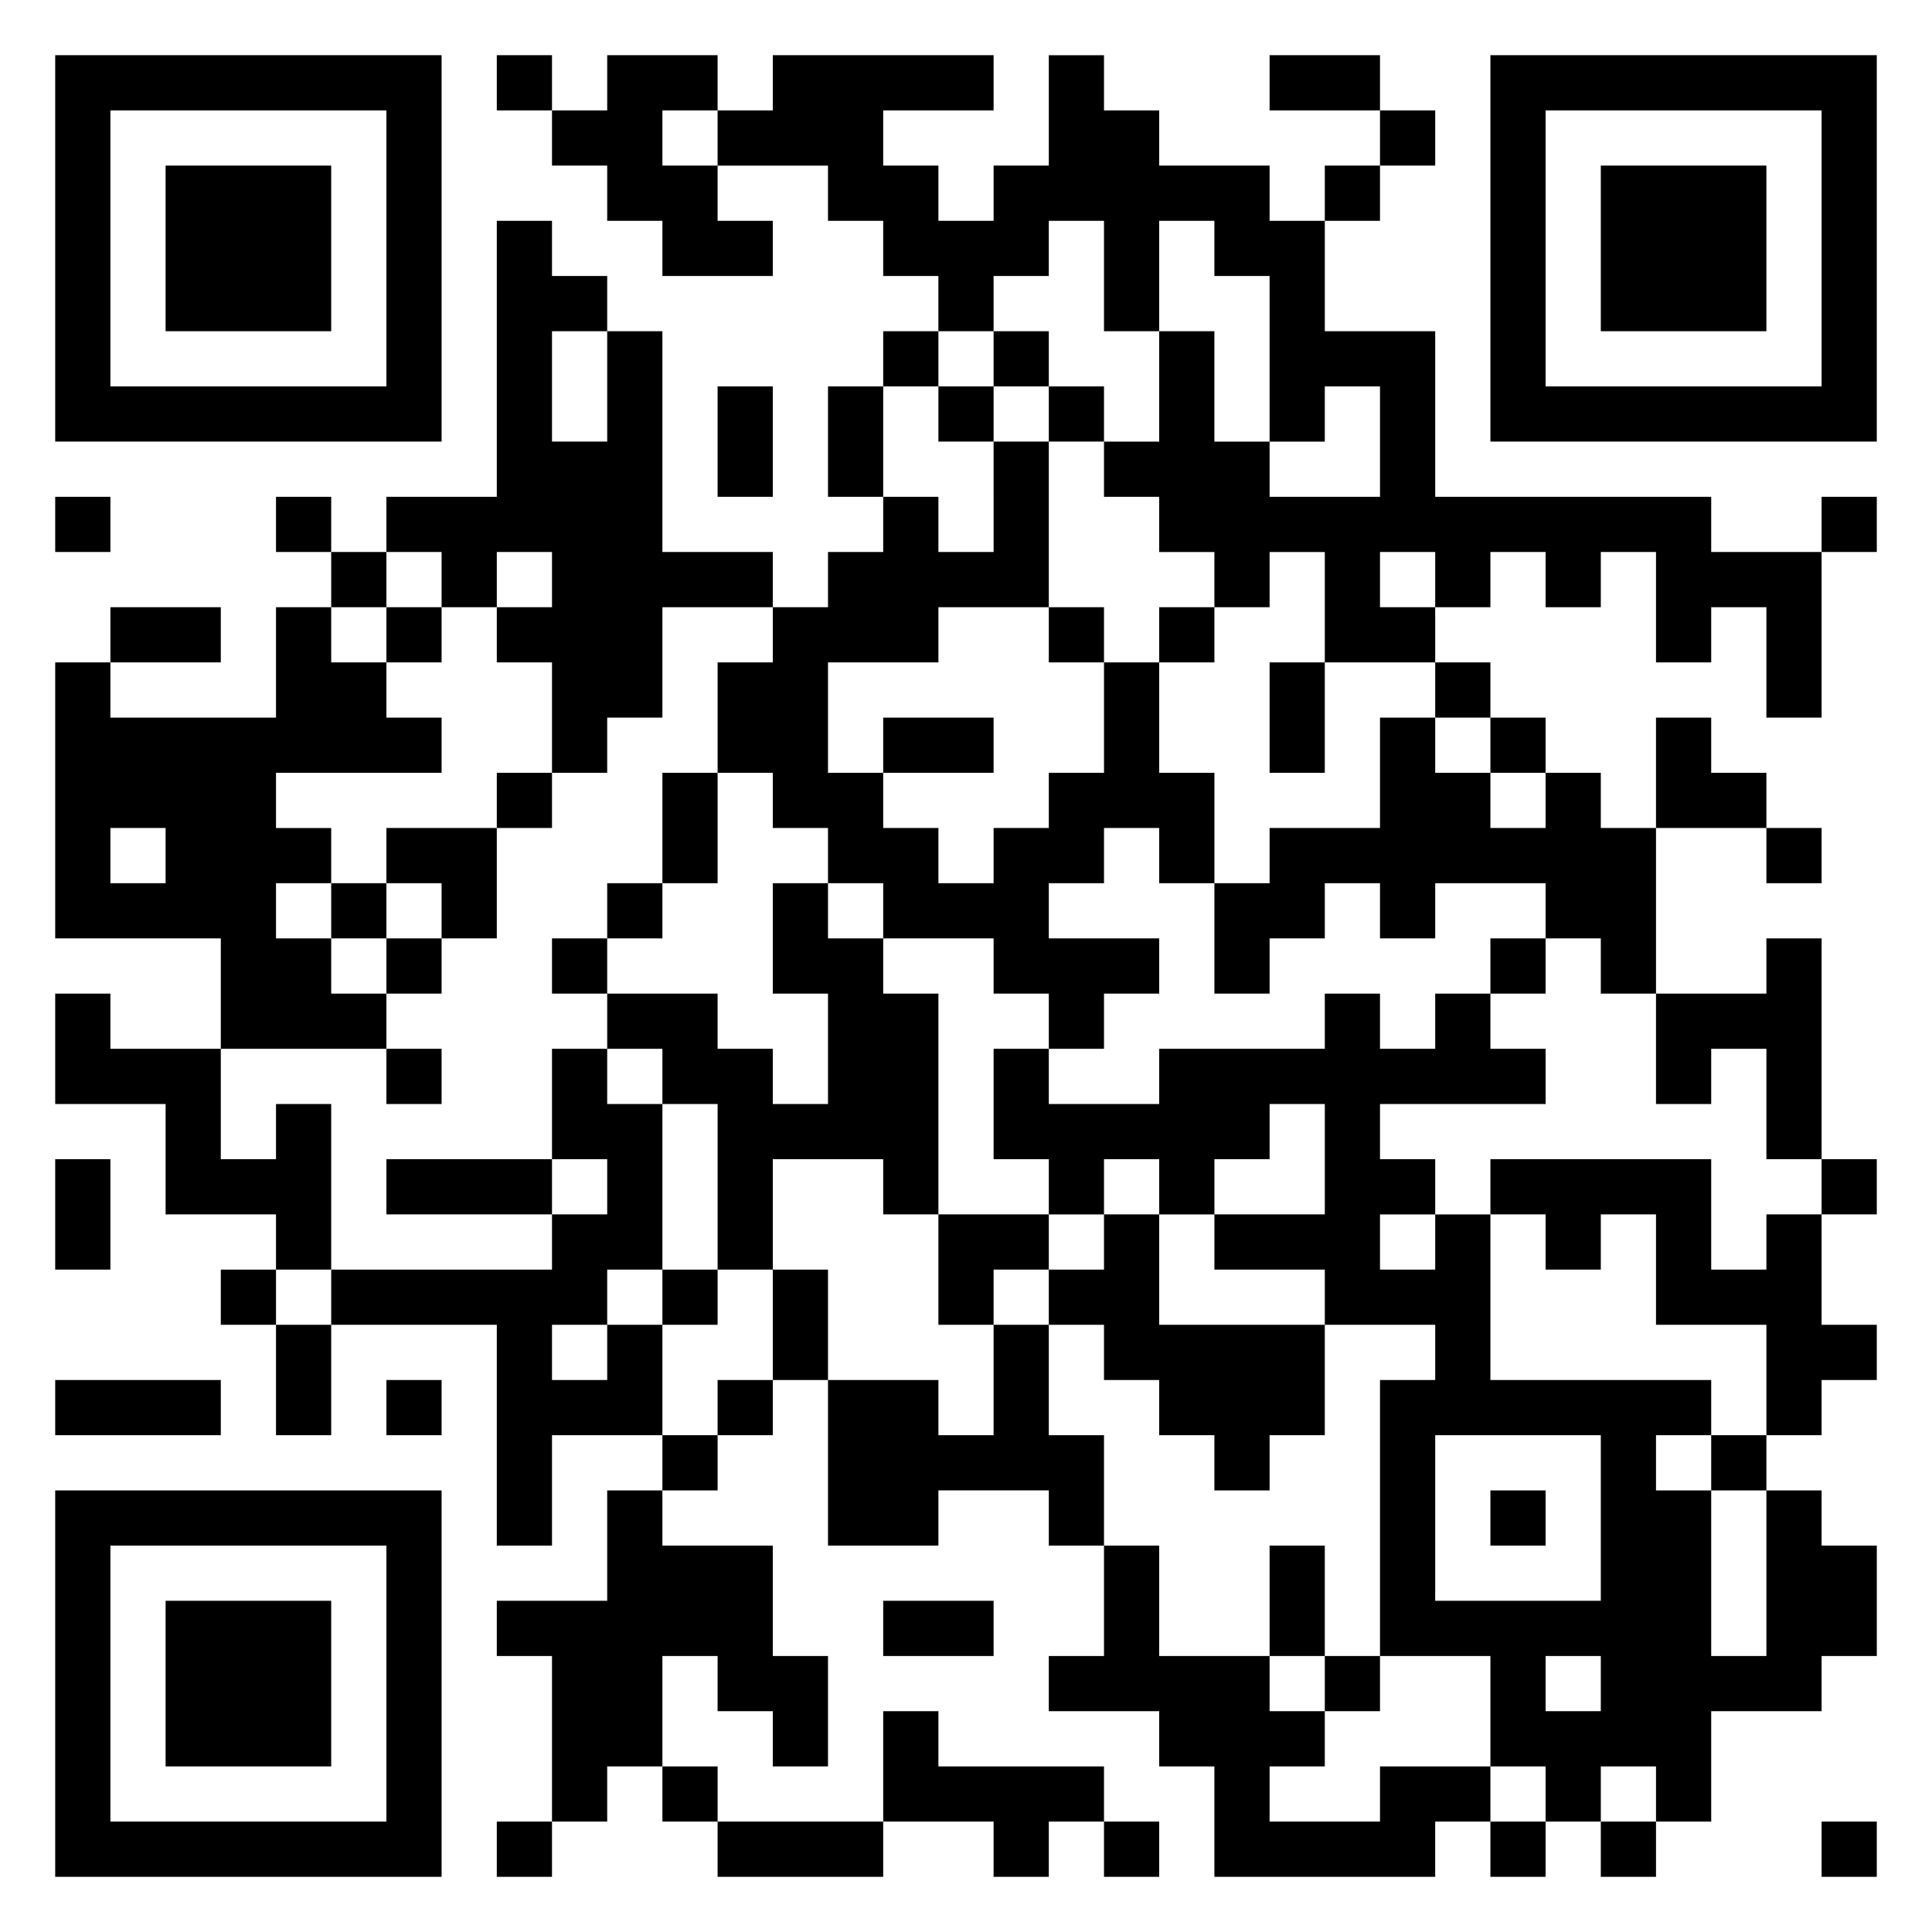 <svg xmlns="http://www.w3.org/2000/svg" viewBox="0 0 35 35"><path d="M1 1h7v7h-7zM9 1h1v1h-1zM11 1h2v1h-1v1h1v1h1v1h-2v-1h-1v-1h-1v-1h1zM14 1h4v1h-2v1h1v1h1v-1h1v-2h1v1h1v1h2v1h1v2h2v3h5v1h2v3h-1v-2h-1v1h-1v-2h-1v1h-1v-1h-1v1h-1v-1h-1v1h1v1h-2v-2h-1v1h-1v-1h-1v-1h-1v-1h1v-2h1v2h1v1h2v-2h-1v1h-1v-3h-1v-1h-1v2h-1v-2h-1v1h-1v1h-1v-1h-1v-1h-1v-1h-2v-1h1zM23 1h2v1h-2zM27 1h7v7h-7zM2 2v5h5v-5zM25 2h1v1h-1zM28 2v5h5v-5zM3 3h3v3h-3zM24 3h1v1h-1zM29 3h3v3h-3zM9 4h1v1h1v1h-1v2h1v-2h1v4h2v1h-2v2h-1v1h-1v-2h-1v-1h1v-1h-1v1h-1v-1h-1v-1h2zM16 6h1v1h-1zM18 6h1v1h-1zM13 7h1v2h-1zM15 7h1v2h-1zM17 7h1v1h-1zM19 7h1v1h-1zM18 8h1v3h-2v1h-2v2h1v1h1v1h1v-1h1v-1h1v-2h1v2h1v2h-1v-1h-1v1h-1v1h2v1h-1v1h-1v-1h-1v-1h-2v-1h-1v-1h-1v-1h-1v-2h1v-1h1v-1h1v-1h1v1h1zM1 9h1v1h-1zM5 9h1v1h-1zM33 9h1v1h-1zM6 10h1v1h-1zM2 11h2v1h-2zM5 11h1v1h1v1h1v1h-3v1h1v1h-1v1h1v1h1v1h-3v-2h-3v-5h1v1h3zM7 11h1v1h-1zM19 11h1v1h-1zM21 11h1v1h-1zM23 12h1v2h-1zM26 12h1v1h-1zM16 13h2v1h-2zM25 13h1v1h1v1h1v-1h1v1h1v3h-1v-1h-1v-1h-2v1h-1v-1h-1v1h-1v1h-1v-2h1v-1h2zM27 13h1v1h-1zM30 13h1v1h1v1h-2zM9 14h1v1h-1zM12 14h1v2h-1zM2 15v1h1v-1zM7 15h2v2h-1v-1h-1zM32 15h1v1h-1zM6 16h1v1h-1zM11 16h1v1h-1zM14 16h1v1h1v1h1v4h-1v-1h-2v2h-1v-3h-1v-1h-1v-1h2v1h1v1h1v-2h-1zM7 17h1v1h-1zM10 17h1v1h-1zM27 17h1v1h-1zM32 17h1v4h-1v-2h-1v1h-1v-2h2zM1 18h1v1h2v2h1v-1h1v3h-1v-1h-2v-2h-2zM24 18h1v1h1v-1h1v1h1v1h-3v1h1v1h-1v1h1v-1h1v3h4v1h-1v1h1v3h1v-3h1v1h1v2h-1v1h-2v2h-1v-1h-1v1h-1v-1h-1v-2h-2v-5h1v-1h-2v-1h-2v-1h2v-2h-1v1h-1v1h-1v-1h-1v1h-1v-1h-1v-2h1v1h2v-1h3zM7 19h1v1h-1zM10 19h1v1h1v3h-1v1h-1v1h1v-1h1v2h-2v2h-1v-4h-3v-1h4v-1h1v-1h-1zM1 21h1v2h-1zM7 21h3v1h-3zM27 21h4v2h1v-1h1v2h1v1h-1v1h-1v-2h-2v-2h-1v1h-1v-1h-1zM33 21h1v1h-1zM17 22h2v1h-1v1h-1zM20 22h1v2h3v2h-1v1h-1v-1h-1v-1h-1v-1h-1v-1h1zM4 23h1v1h-1zM12 23h1v1h-1zM14 23h1v2h-1zM5 24h1v2h-1zM18 24h1v2h1v2h-1v-1h-2v1h-2v-3h2v1h1zM1 25h3v1h-3zM7 25h1v1h-1zM13 25h1v1h-1zM12 26h1v1h-1zM26 26v3h3v-3zM31 26h1v1h-1zM1 27h7v7h-7zM11 27h1v1h2v2h1v2h-1v-1h-1v-1h-1v2h-1v1h-1v-3h-1v-1h2zM27 27h1v1h-1zM2 28v5h5v-5zM20 28h1v2h2v1h1v1h-1v1h2v-1h2v1h-1v1h-4v-2h-1v-1h-2v-1h1zM23 28h1v2h-1zM3 29h3v3h-3zM16 29h2v1h-2zM24 30h1v1h-1zM28 30v1h1v-1zM16 31h1v1h3v1h-1v1h-1v-1h-2zM12 32h1v1h-1zM9 33h1v1h-1zM13 33h3v1h-3zM20 33h1v1h-1zM27 33h1v1h-1zM29 33h1v1h-1zM33 33h1v1h-1z"/></svg>